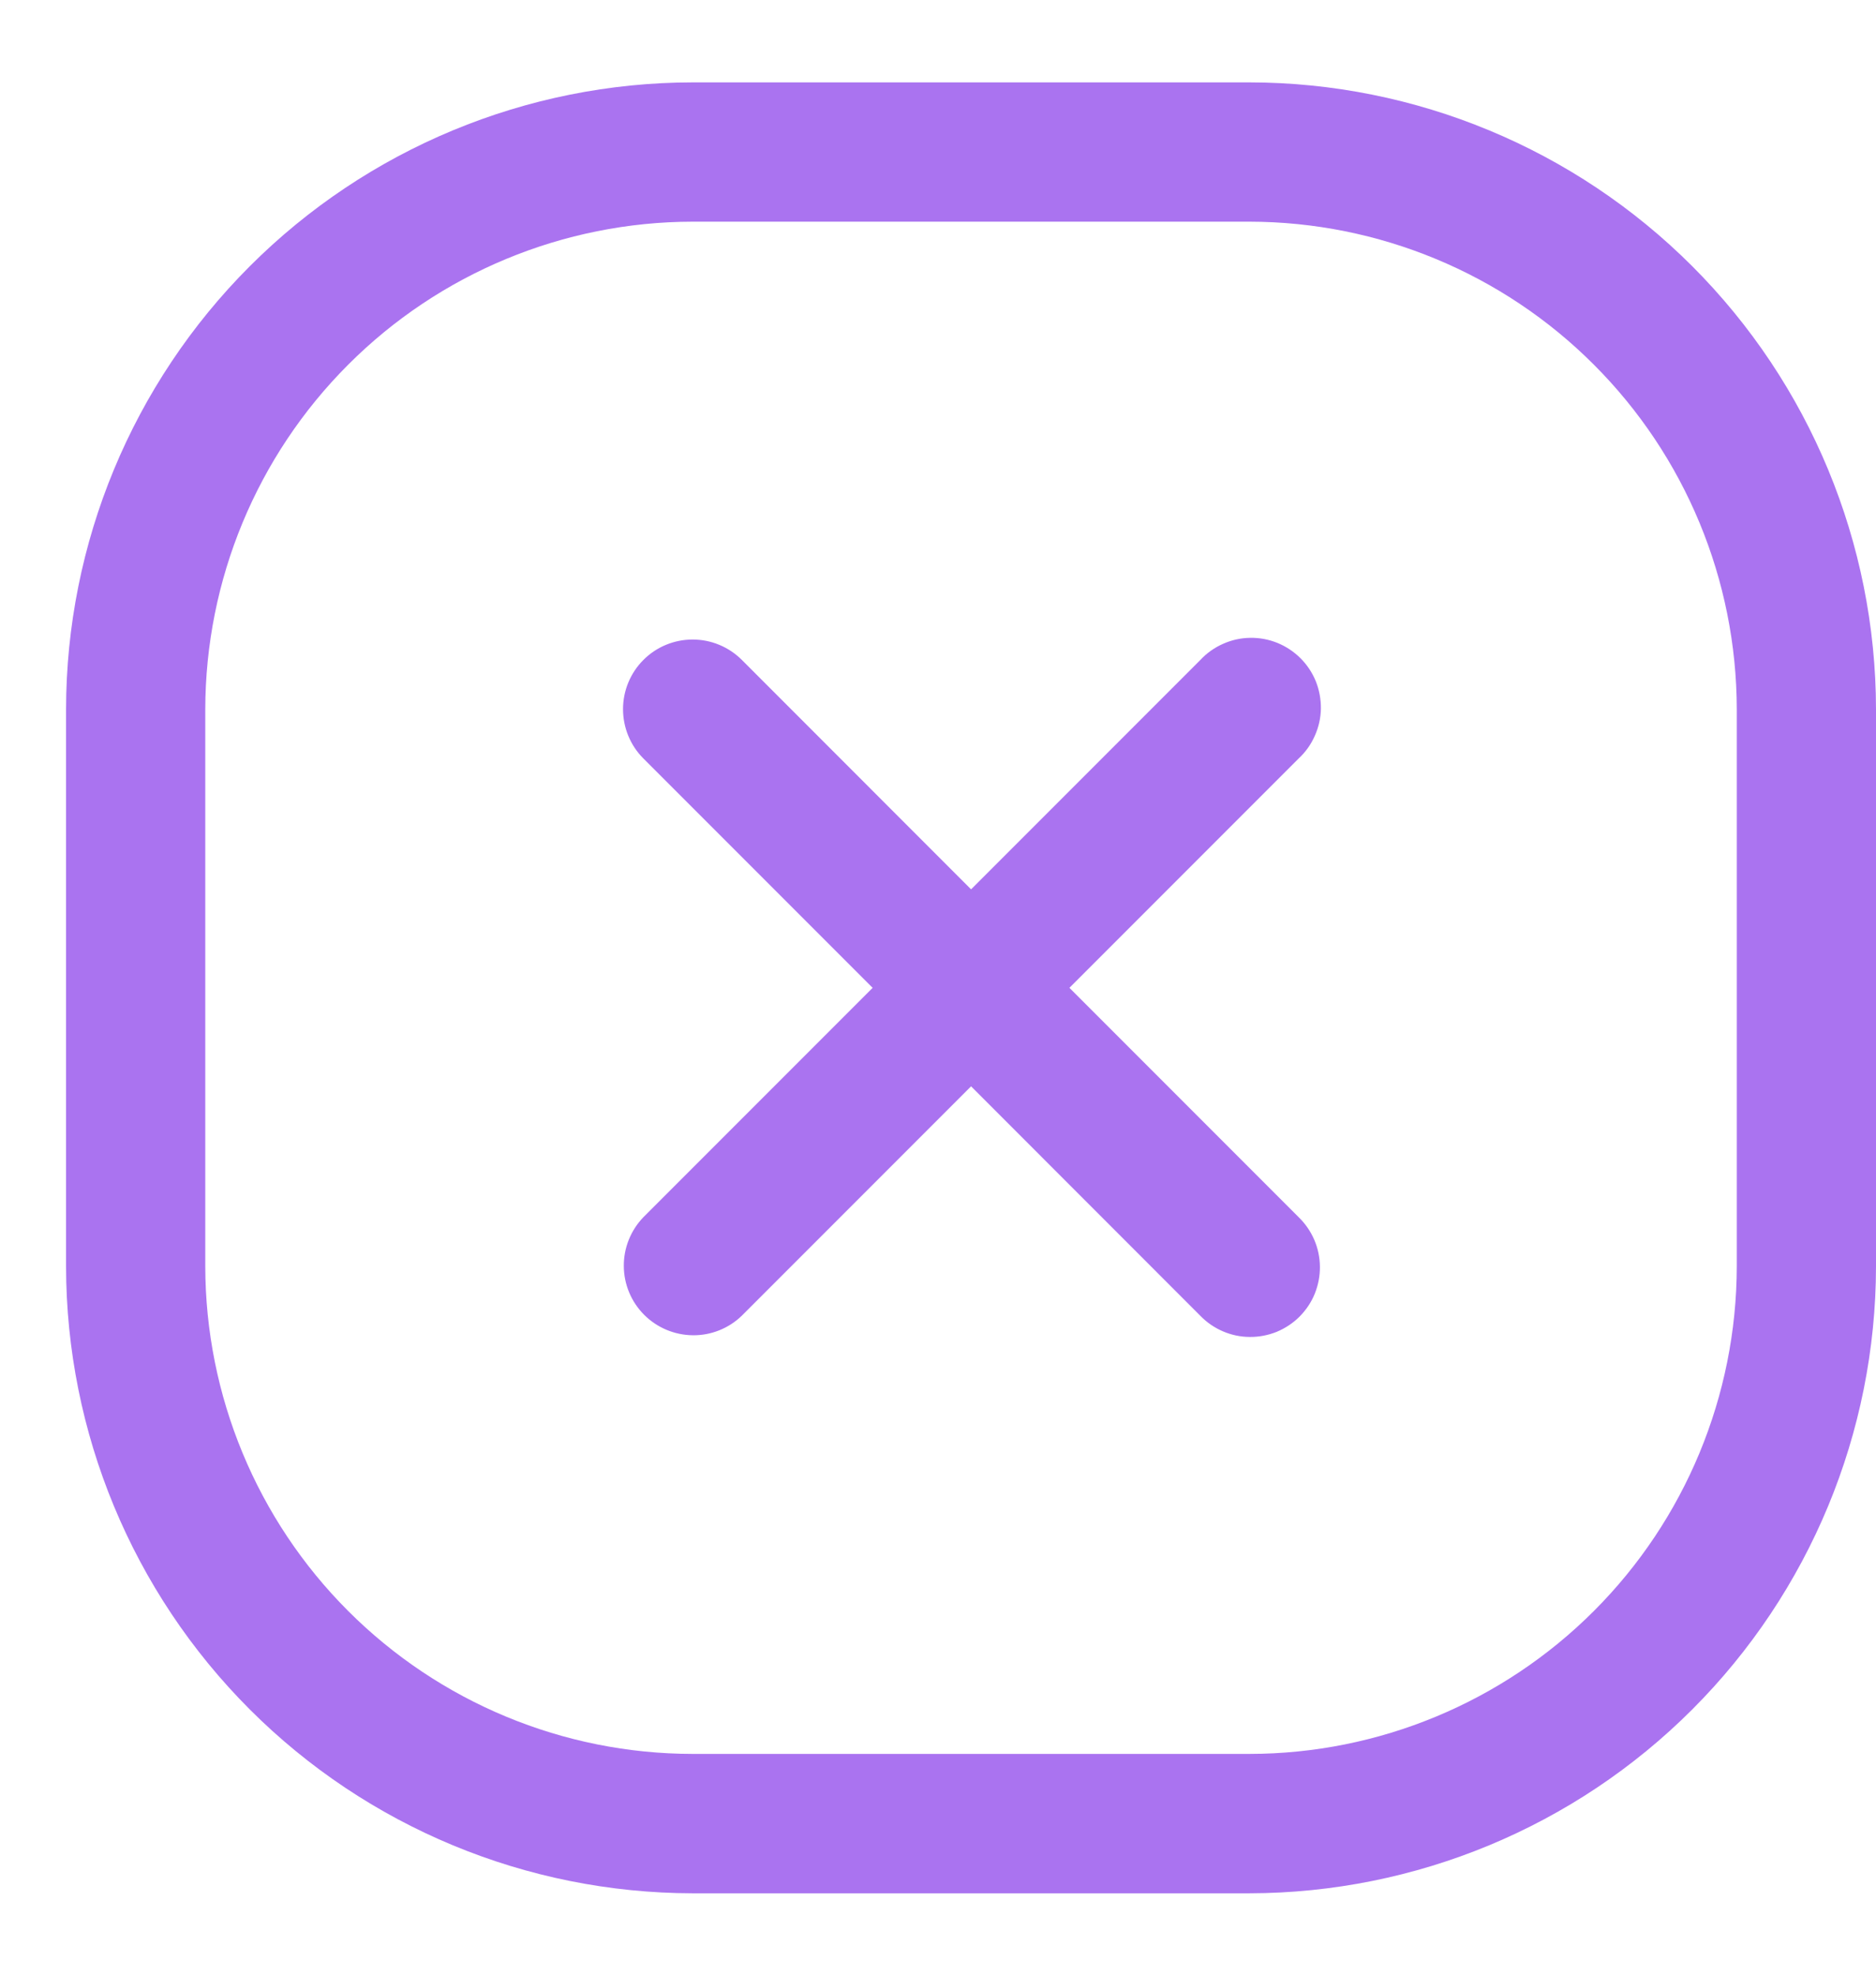 <svg width="19" height="20" viewBox="0 0 19 20" fill="none" xmlns="http://www.w3.org/2000/svg">
<path d="M13.153 7.678L10.831 10L13.153 12.322C13.22 12.387 13.274 12.465 13.311 12.551C13.348 12.637 13.367 12.729 13.368 12.823C13.369 12.916 13.351 13.009 13.316 13.096C13.281 13.183 13.228 13.261 13.162 13.328C13.096 13.394 13.017 13.446 12.931 13.482C12.844 13.517 12.751 13.535 12.658 13.534C12.564 13.534 12.471 13.514 12.385 13.477C12.299 13.44 12.222 13.387 12.156 13.319L9.835 10.997L7.513 13.319C7.38 13.448 7.201 13.519 7.017 13.517C6.832 13.515 6.655 13.441 6.524 13.31C6.394 13.18 6.319 13.003 6.318 12.818C6.316 12.633 6.388 12.455 6.516 12.322L8.838 10L6.516 7.678C6.384 7.546 6.31 7.366 6.31 7.179C6.31 6.992 6.384 6.813 6.516 6.681C6.648 6.548 6.828 6.474 7.015 6.474C7.202 6.474 7.381 6.548 7.514 6.681L9.835 9.003L12.157 6.681C12.222 6.611 12.3 6.556 12.386 6.518C12.473 6.479 12.566 6.458 12.661 6.457C12.756 6.455 12.85 6.473 12.937 6.508C13.025 6.544 13.105 6.597 13.172 6.664C13.239 6.731 13.291 6.81 13.327 6.898C13.362 6.986 13.379 7.08 13.378 7.175C13.376 7.27 13.355 7.363 13.316 7.449C13.278 7.536 13.222 7.614 13.153 7.678ZM19 7.18V12.82C18.998 14.502 18.329 16.115 17.139 17.305C15.95 18.494 14.337 19.163 12.655 19.166H7.014C5.332 19.163 3.719 18.494 2.53 17.305C1.34 16.115 0.671 14.502 0.669 12.82V7.18C0.671 5.498 1.34 3.885 2.53 2.695C3.719 1.506 5.332 0.836 7.014 0.834H12.655C14.337 0.836 15.95 1.506 17.139 2.695C18.329 3.885 18.998 5.498 19 7.18ZM17.59 7.18C17.588 5.871 17.068 4.617 16.143 3.692C15.218 2.766 13.963 2.246 12.655 2.244H7.014C5.706 2.246 4.451 2.766 3.526 3.692C2.601 4.617 2.081 5.871 2.079 7.18V12.82C2.081 14.129 2.601 15.383 3.526 16.308C4.451 17.233 5.706 17.754 7.014 17.755H12.655C13.963 17.754 15.218 17.233 16.143 16.308C17.068 15.383 17.588 14.129 17.59 12.82V7.18Z" fill="#AA73F0"/>
</svg>
